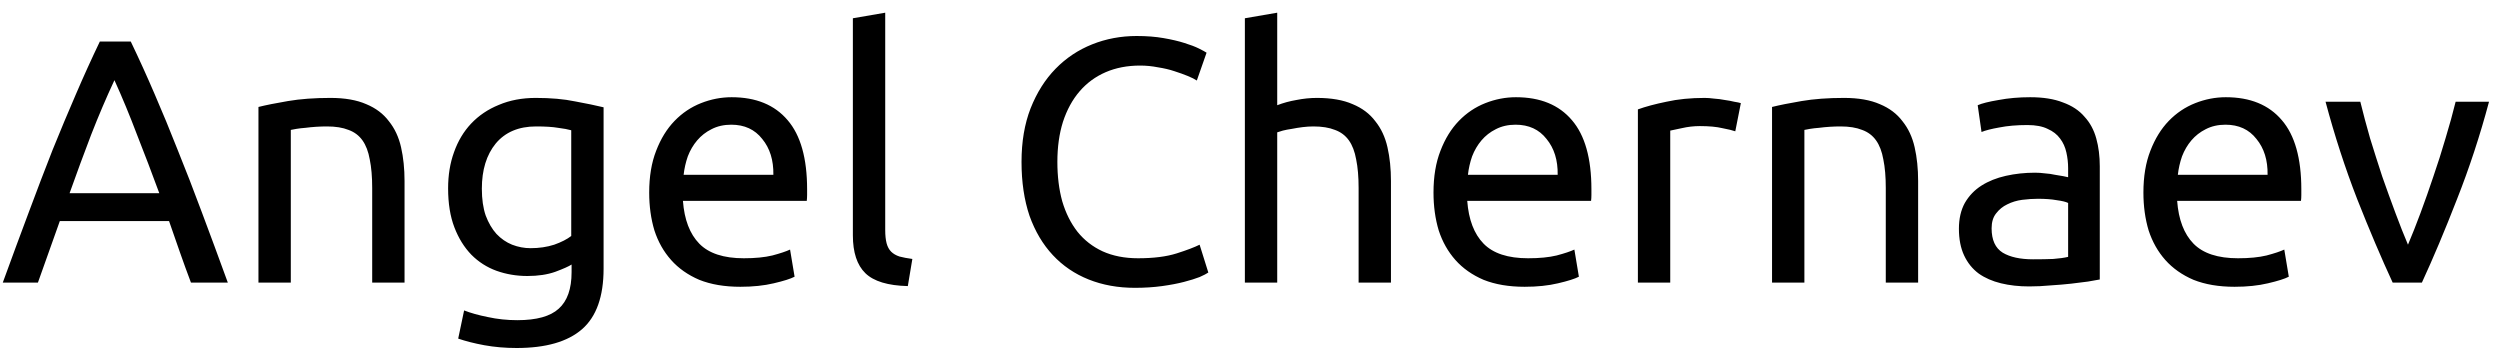 <svg width="115" height="16" viewBox="0 0 115 16" fill="none" xmlns="http://www.w3.org/2000/svg">
<path d="M8.784 13C8.603 12.52 8.432 12.051 8.272 11.592C8.112 11.123 7.947 10.648 7.776 10.168H2.752L1.744 13H0.128C0.555 11.827 0.955 10.744 1.328 9.752C1.701 8.749 2.064 7.8 2.416 6.904C2.779 6.008 3.136 5.155 3.488 4.344C3.84 3.523 4.208 2.712 4.592 1.912H6.016C6.4 2.712 6.768 3.523 7.12 4.344C7.472 5.155 7.824 6.008 8.176 6.904C8.539 7.8 8.907 8.749 9.28 9.752C9.653 10.744 10.053 11.827 10.48 13H8.784ZM7.328 8.888C6.987 7.96 6.645 7.064 6.304 6.2C5.973 5.325 5.627 4.488 5.264 3.688C4.891 4.488 4.533 5.325 4.192 6.2C3.861 7.064 3.531 7.96 3.2 8.888H7.328ZM11.889 4.92C12.231 4.835 12.684 4.744 13.249 4.648C13.815 4.552 14.465 4.504 15.201 4.504C15.863 4.504 16.412 4.6 16.849 4.792C17.287 4.973 17.633 5.235 17.889 5.576C18.156 5.907 18.343 6.307 18.449 6.776C18.556 7.245 18.609 7.763 18.609 8.328V13H17.121V8.648C17.121 8.136 17.084 7.699 17.009 7.336C16.945 6.973 16.833 6.68 16.673 6.456C16.513 6.232 16.3 6.072 16.033 5.976C15.767 5.869 15.436 5.816 15.041 5.816C14.881 5.816 14.716 5.821 14.545 5.832C14.375 5.843 14.209 5.859 14.049 5.88C13.9 5.891 13.761 5.907 13.633 5.928C13.516 5.949 13.431 5.965 13.377 5.976V13H11.889V4.92ZM26.293 12.168C26.165 12.253 25.914 12.365 25.541 12.504C25.178 12.632 24.752 12.696 24.261 12.696C23.759 12.696 23.285 12.616 22.837 12.456C22.399 12.296 22.015 12.051 21.685 11.72C21.354 11.379 21.093 10.957 20.901 10.456C20.709 9.955 20.613 9.357 20.613 8.664C20.613 8.056 20.703 7.501 20.885 7C21.066 6.488 21.328 6.051 21.669 5.688C22.021 5.315 22.448 5.027 22.949 4.824C23.45 4.611 24.015 4.504 24.645 4.504C25.338 4.504 25.941 4.557 26.453 4.664C26.976 4.76 27.413 4.851 27.765 4.936V12.36C27.765 13.64 27.434 14.568 26.773 15.144C26.111 15.72 25.109 16.008 23.765 16.008C23.242 16.008 22.746 15.965 22.277 15.88C21.818 15.795 21.418 15.693 21.077 15.576L21.349 14.28C21.648 14.397 22.01 14.499 22.437 14.584C22.874 14.68 23.328 14.728 23.797 14.728C24.682 14.728 25.317 14.552 25.701 14.2C26.096 13.848 26.293 13.288 26.293 12.52V12.168ZM26.277 5.992C26.128 5.949 25.925 5.912 25.669 5.88C25.424 5.837 25.087 5.816 24.661 5.816C23.861 5.816 23.242 6.077 22.805 6.6C22.378 7.123 22.165 7.816 22.165 8.68C22.165 9.16 22.224 9.571 22.341 9.912C22.469 10.253 22.634 10.536 22.837 10.76C23.05 10.984 23.29 11.149 23.557 11.256C23.834 11.363 24.117 11.416 24.405 11.416C24.799 11.416 25.162 11.363 25.493 11.256C25.823 11.139 26.085 11.005 26.277 10.856V5.992ZM29.863 8.856C29.863 8.12 29.97 7.48 30.183 6.936C30.396 6.381 30.679 5.923 31.031 5.56C31.383 5.197 31.788 4.925 32.247 4.744C32.706 4.563 33.175 4.472 33.655 4.472C34.775 4.472 35.633 4.824 36.231 5.528C36.828 6.221 37.127 7.283 37.127 8.712C37.127 8.776 37.127 8.861 37.127 8.968C37.127 9.064 37.121 9.155 37.111 9.24H31.415C31.479 10.104 31.73 10.76 32.167 11.208C32.604 11.656 33.287 11.88 34.215 11.88C34.737 11.88 35.175 11.837 35.527 11.752C35.889 11.656 36.161 11.565 36.343 11.48L36.551 12.728C36.37 12.824 36.05 12.925 35.591 13.032C35.143 13.139 34.631 13.192 34.055 13.192C33.33 13.192 32.7 13.085 32.167 12.872C31.644 12.648 31.212 12.344 30.871 11.96C30.529 11.576 30.273 11.123 30.103 10.6C29.943 10.067 29.863 9.485 29.863 8.856ZM35.575 8.04C35.586 7.368 35.415 6.819 35.063 6.392C34.721 5.955 34.247 5.736 33.639 5.736C33.297 5.736 32.993 5.805 32.727 5.944C32.471 6.072 32.252 6.243 32.071 6.456C31.89 6.669 31.745 6.915 31.639 7.192C31.543 7.469 31.479 7.752 31.447 8.04H35.575ZM41.76 13.16C40.843 13.139 40.192 12.941 39.808 12.568C39.424 12.195 39.232 11.613 39.232 10.824V0.84L40.72 0.584V10.584C40.72 10.829 40.742 11.032 40.784 11.192C40.827 11.352 40.896 11.48 40.992 11.576C41.088 11.672 41.216 11.747 41.376 11.8C41.536 11.843 41.734 11.88 41.968 11.912L41.76 13.16ZM52.206 13.24C51.428 13.24 50.718 13.112 50.078 12.856C49.438 12.6 48.889 12.227 48.431 11.736C47.972 11.245 47.614 10.643 47.358 9.928C47.113 9.203 46.99 8.376 46.99 7.448C46.99 6.52 47.129 5.699 47.407 4.984C47.694 4.259 48.078 3.651 48.559 3.16C49.038 2.669 49.599 2.296 50.239 2.04C50.879 1.784 51.561 1.656 52.286 1.656C52.745 1.656 53.156 1.688 53.519 1.752C53.892 1.816 54.212 1.891 54.478 1.976C54.756 2.061 54.98 2.147 55.151 2.232C55.321 2.317 55.438 2.381 55.502 2.424L55.054 3.704C54.959 3.64 54.82 3.571 54.639 3.496C54.457 3.421 54.249 3.347 54.014 3.272C53.791 3.197 53.54 3.139 53.263 3.096C52.996 3.043 52.724 3.016 52.447 3.016C51.86 3.016 51.332 3.117 50.862 3.32C50.393 3.523 49.993 3.816 49.663 4.2C49.332 4.584 49.076 5.053 48.895 5.608C48.724 6.152 48.639 6.765 48.639 7.448C48.639 8.109 48.713 8.712 48.862 9.256C49.023 9.8 49.257 10.269 49.566 10.664C49.876 11.048 50.26 11.347 50.718 11.56C51.188 11.773 51.732 11.88 52.35 11.88C53.065 11.88 53.657 11.805 54.127 11.656C54.596 11.507 54.948 11.373 55.182 11.256L55.583 12.536C55.508 12.589 55.374 12.659 55.182 12.744C54.99 12.819 54.751 12.893 54.462 12.968C54.175 13.043 53.839 13.107 53.455 13.16C53.071 13.213 52.654 13.24 52.206 13.24ZM57.264 13V0.84L58.752 0.584V4.84C59.03 4.733 59.323 4.653 59.632 4.6C59.952 4.536 60.267 4.504 60.576 4.504C61.238 4.504 61.787 4.6 62.224 4.792C62.662 4.973 63.008 5.235 63.264 5.576C63.531 5.907 63.718 6.307 63.824 6.776C63.931 7.245 63.984 7.763 63.984 8.328V13H62.496V8.648C62.496 8.136 62.459 7.699 62.384 7.336C62.32 6.973 62.208 6.68 62.048 6.456C61.888 6.232 61.675 6.072 61.408 5.976C61.142 5.869 60.811 5.816 60.416 5.816C60.256 5.816 60.091 5.827 59.92 5.848C59.75 5.869 59.584 5.896 59.424 5.928C59.275 5.949 59.136 5.976 59.008 6.008C58.891 6.04 58.806 6.067 58.752 6.088V13H57.264ZM65.941 8.856C65.941 8.12 66.048 7.48 66.261 6.936C66.474 6.381 66.757 5.923 67.109 5.56C67.461 5.197 67.866 4.925 68.325 4.744C68.784 4.563 69.253 4.472 69.733 4.472C70.853 4.472 71.712 4.824 72.309 5.528C72.906 6.221 73.205 7.283 73.205 8.712C73.205 8.776 73.205 8.861 73.205 8.968C73.205 9.064 73.2 9.155 73.189 9.24H67.493C67.557 10.104 67.808 10.76 68.245 11.208C68.682 11.656 69.365 11.88 70.293 11.88C70.816 11.88 71.253 11.837 71.605 11.752C71.968 11.656 72.24 11.565 72.421 11.48L72.629 12.728C72.448 12.824 72.128 12.925 71.669 13.032C71.221 13.139 70.709 13.192 70.133 13.192C69.408 13.192 68.778 13.085 68.245 12.872C67.722 12.648 67.29 12.344 66.949 11.96C66.608 11.576 66.352 11.123 66.181 10.6C66.021 10.067 65.941 9.485 65.941 8.856ZM71.653 8.04C71.664 7.368 71.493 6.819 71.141 6.392C70.8 5.955 70.325 5.736 69.717 5.736C69.376 5.736 69.072 5.805 68.805 5.944C68.549 6.072 68.33 6.243 68.149 6.456C67.968 6.669 67.824 6.915 67.717 7.192C67.621 7.469 67.557 7.752 67.525 8.04H71.653ZM78.415 4.504C78.543 4.504 78.686 4.515 78.847 4.536C79.017 4.547 79.183 4.568 79.343 4.6C79.502 4.621 79.647 4.648 79.775 4.68C79.913 4.701 80.014 4.723 80.079 4.744L79.823 6.04C79.705 5.997 79.508 5.949 79.231 5.896C78.964 5.832 78.617 5.8 78.191 5.8C77.913 5.8 77.636 5.832 77.359 5.896C77.092 5.949 76.916 5.987 76.831 6.008V13H75.343V5.032C75.695 4.904 76.132 4.787 76.654 4.68C77.177 4.563 77.764 4.504 78.415 4.504ZM81.514 4.92C81.856 4.835 82.309 4.744 82.874 4.648C83.44 4.552 84.09 4.504 84.826 4.504C85.488 4.504 86.037 4.6 86.474 4.792C86.912 4.973 87.258 5.235 87.514 5.576C87.781 5.907 87.968 6.307 88.074 6.776C88.181 7.245 88.234 7.763 88.234 8.328V13H86.746V8.648C86.746 8.136 86.709 7.699 86.634 7.336C86.57 6.973 86.458 6.68 86.298 6.456C86.138 6.232 85.925 6.072 85.658 5.976C85.392 5.869 85.061 5.816 84.666 5.816C84.506 5.816 84.341 5.821 84.17 5.832C84 5.843 83.834 5.859 83.674 5.88C83.525 5.891 83.386 5.907 83.258 5.928C83.141 5.949 83.056 5.965 83.002 5.976V13H81.514V4.92ZM93.518 11.928C93.87 11.928 94.179 11.923 94.446 11.912C94.723 11.891 94.953 11.859 95.134 11.816V9.336C95.027 9.283 94.851 9.24 94.606 9.208C94.371 9.165 94.083 9.144 93.742 9.144C93.518 9.144 93.278 9.16 93.022 9.192C92.776 9.224 92.547 9.293 92.334 9.4C92.131 9.496 91.96 9.635 91.822 9.816C91.683 9.987 91.614 10.216 91.614 10.504C91.614 11.037 91.784 11.411 92.126 11.624C92.467 11.827 92.931 11.928 93.518 11.928ZM93.39 4.472C93.987 4.472 94.489 4.552 94.894 4.712C95.31 4.861 95.641 5.08 95.886 5.368C96.142 5.645 96.323 5.981 96.43 6.376C96.537 6.76 96.59 7.187 96.59 7.656V12.856C96.462 12.877 96.281 12.909 96.046 12.952C95.822 12.984 95.566 13.016 95.278 13.048C94.99 13.08 94.675 13.107 94.334 13.128C94.003 13.16 93.672 13.176 93.342 13.176C92.873 13.176 92.441 13.128 92.046 13.032C91.651 12.936 91.31 12.787 91.022 12.584C90.734 12.371 90.51 12.093 90.35 11.752C90.19 11.411 90.11 11 90.11 10.52C90.11 10.061 90.201 9.667 90.382 9.336C90.574 9.005 90.83 8.739 91.15 8.536C91.47 8.333 91.843 8.184 92.27 8.088C92.697 7.992 93.144 7.944 93.614 7.944C93.763 7.944 93.918 7.955 94.078 7.976C94.238 7.987 94.387 8.008 94.526 8.04C94.675 8.061 94.803 8.083 94.91 8.104C95.016 8.125 95.091 8.141 95.134 8.152V7.736C95.134 7.491 95.107 7.251 95.054 7.016C95.001 6.771 94.904 6.557 94.766 6.376C94.627 6.184 94.435 6.035 94.19 5.928C93.955 5.811 93.646 5.752 93.262 5.752C92.771 5.752 92.339 5.789 91.966 5.864C91.603 5.928 91.331 5.997 91.15 6.072L90.974 4.84C91.166 4.755 91.486 4.675 91.934 4.6C92.382 4.515 92.867 4.472 93.39 4.472ZM98.597 8.856C98.597 8.12 98.704 7.48 98.917 6.936C99.131 6.381 99.413 5.923 99.765 5.56C100.117 5.197 100.523 4.925 100.981 4.744C101.44 4.563 101.909 4.472 102.389 4.472C103.509 4.472 104.368 4.824 104.965 5.528C105.563 6.221 105.861 7.283 105.861 8.712C105.861 8.776 105.861 8.861 105.861 8.968C105.861 9.064 105.856 9.155 105.845 9.24H100.149C100.213 10.104 100.464 10.76 100.901 11.208C101.339 11.656 102.021 11.88 102.949 11.88C103.472 11.88 103.909 11.837 104.261 11.752C104.624 11.656 104.896 11.565 105.077 11.48L105.285 12.728C105.104 12.824 104.784 12.925 104.325 13.032C103.877 13.139 103.365 13.192 102.789 13.192C102.064 13.192 101.435 13.085 100.901 12.872C100.379 12.648 99.947 12.344 99.605 11.96C99.264 11.576 99.008 11.123 98.837 10.6C98.677 10.067 98.597 9.485 98.597 8.856ZM104.309 8.04C104.32 7.368 104.149 6.819 103.797 6.392C103.456 5.955 102.981 5.736 102.373 5.736C102.032 5.736 101.728 5.805 101.461 5.944C101.205 6.072 100.987 6.243 100.805 6.456C100.624 6.669 100.48 6.915 100.373 7.192C100.277 7.469 100.213 7.752 100.181 8.04H104.309ZM114.495 4.68C114.079 6.237 113.588 7.731 113.023 9.16C112.468 10.589 111.929 11.869 111.407 13H110.063C109.54 11.869 108.996 10.589 108.431 9.16C107.876 7.731 107.391 6.237 106.975 4.68H108.575C108.703 5.203 108.852 5.763 109.023 6.36C109.204 6.947 109.391 7.533 109.583 8.12C109.785 8.696 109.988 9.256 110.191 9.8C110.393 10.344 110.585 10.829 110.767 11.256C110.948 10.829 111.14 10.344 111.343 9.8C111.545 9.256 111.743 8.696 111.935 8.12C112.137 7.533 112.324 6.947 112.495 6.36C112.676 5.763 112.831 5.203 112.959 4.68H114.495Z" fill="black"/>
<a href="https://www.linkedin.com/in/angel-chernaev-598811ab/">
<rect fill="black" fill-opacity="0" y="-0.192" width="114.751" height="18.384"/>
</a>
</svg>
